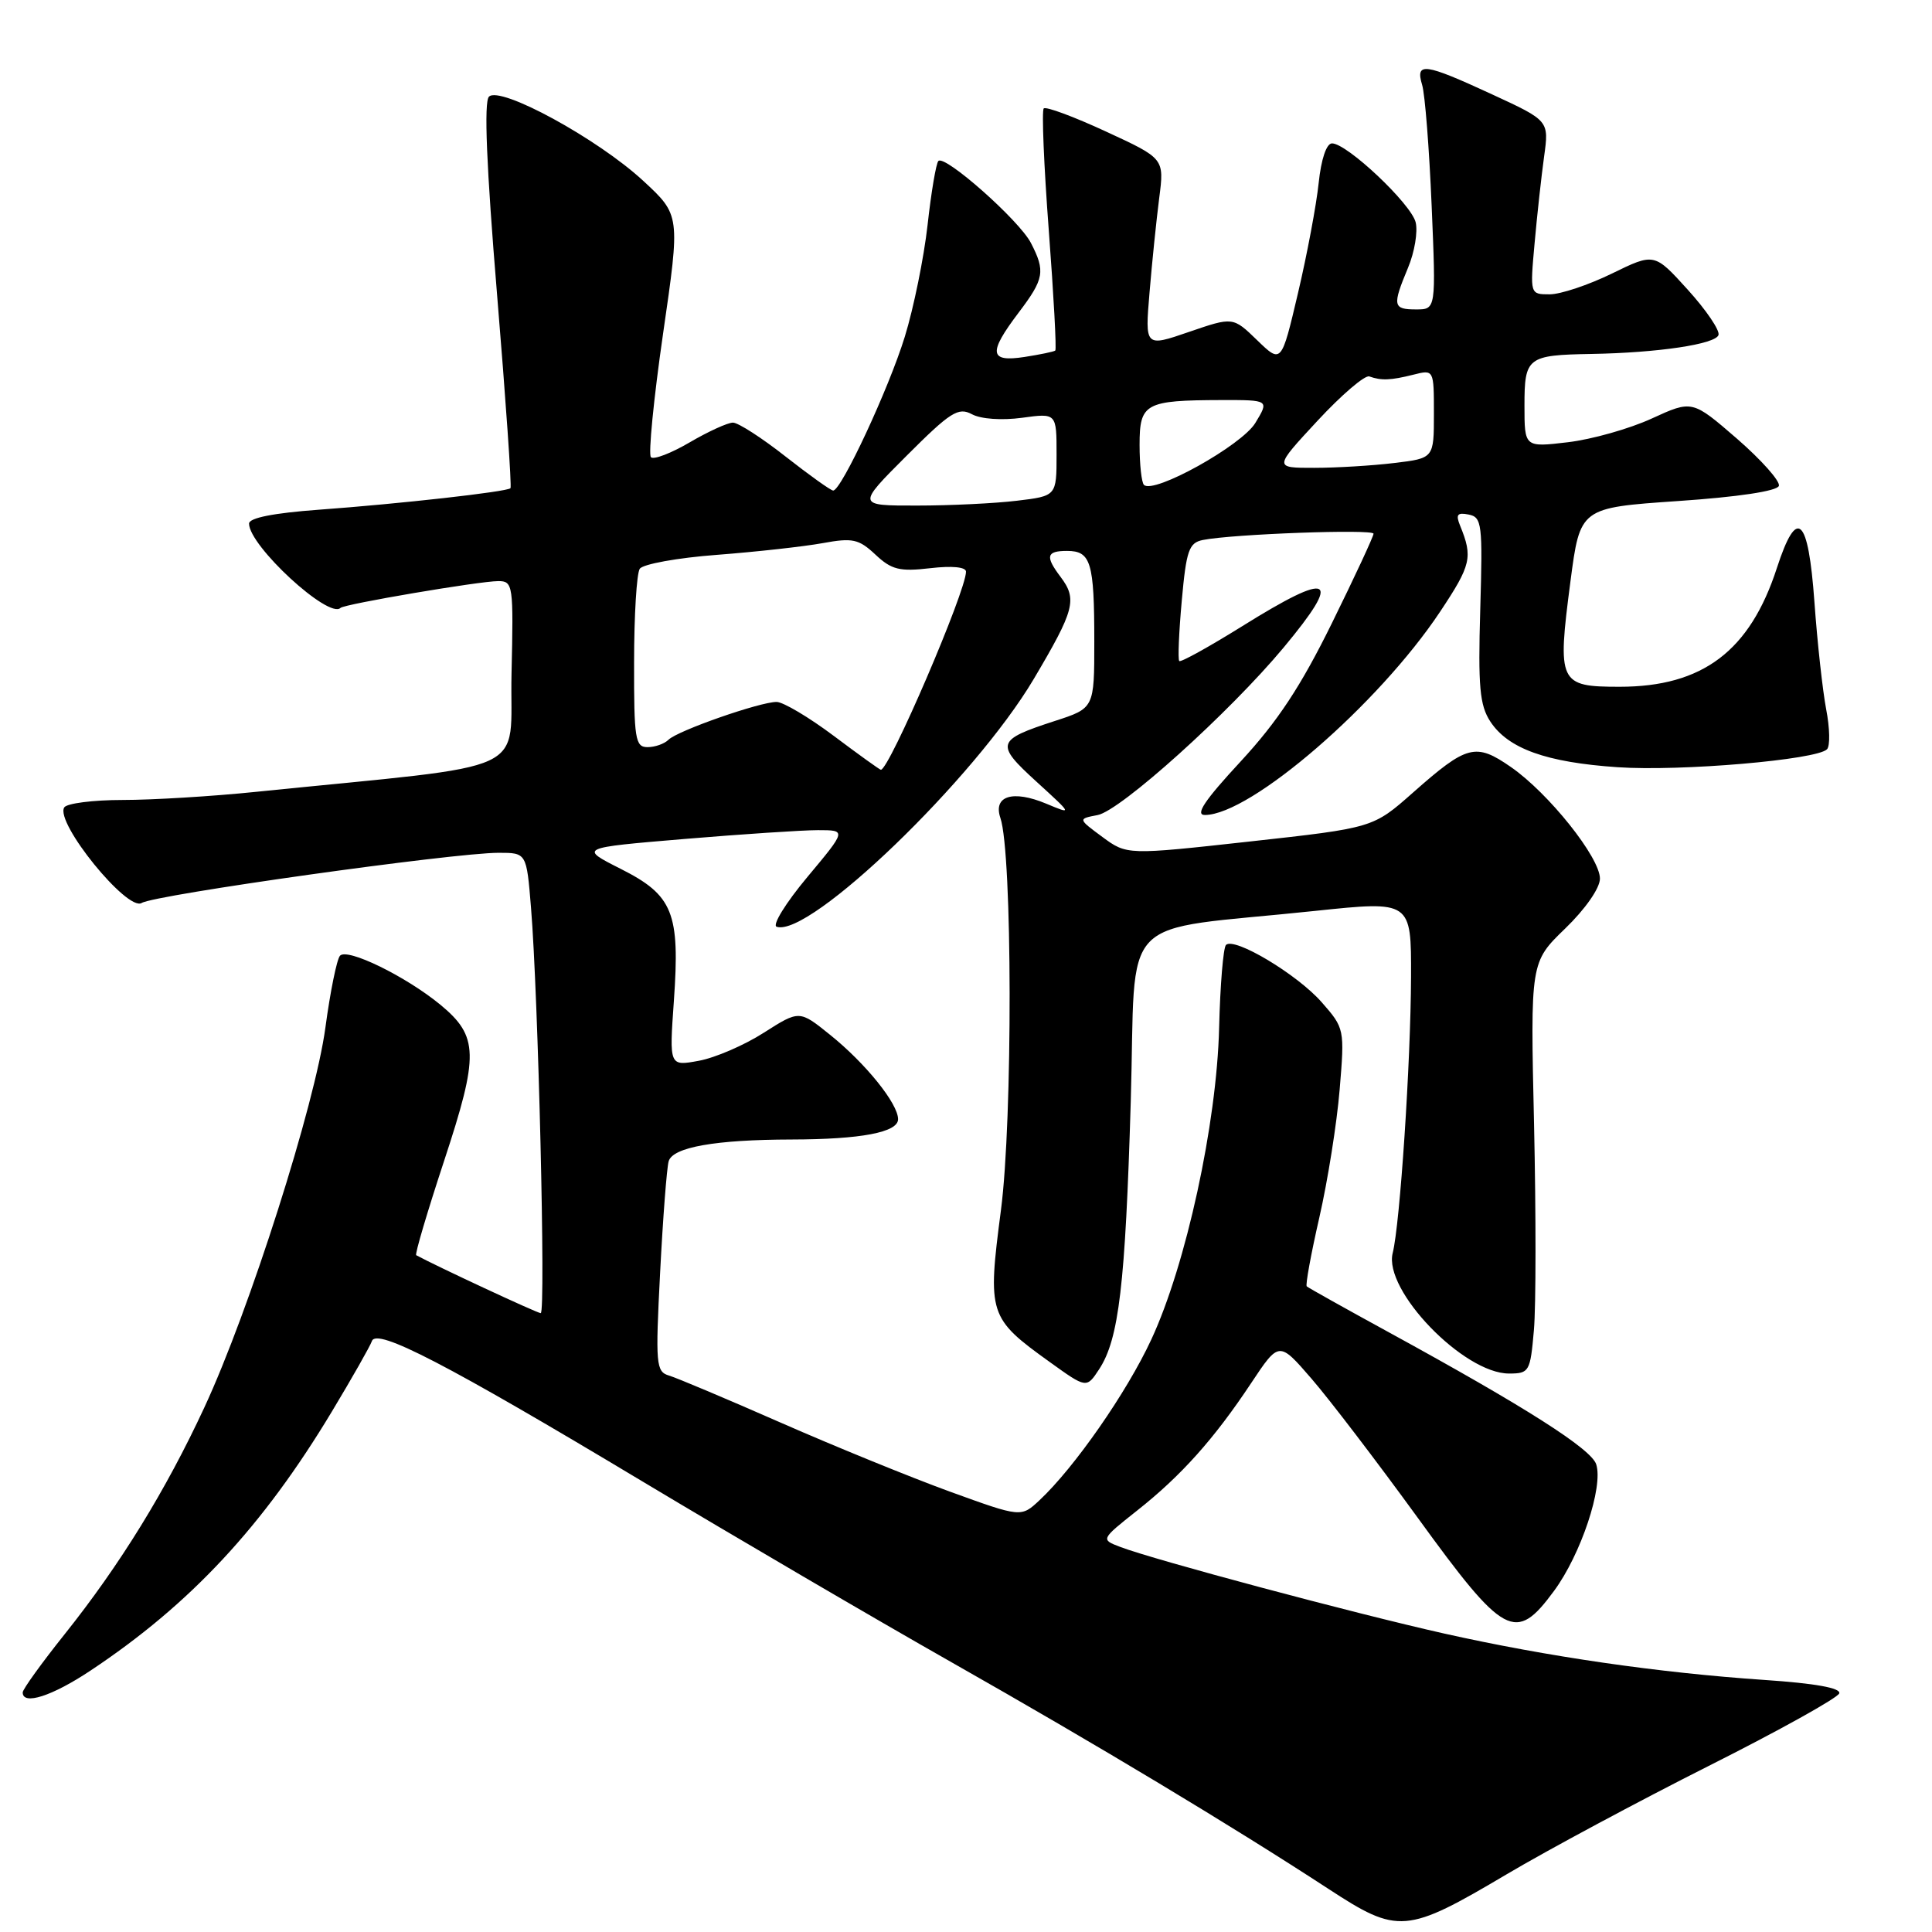 <?xml version="1.0" encoding="UTF-8" standalone="no"?>
<!DOCTYPE svg PUBLIC "-//W3C//DTD SVG 1.1//EN" "http://www.w3.org/Graphics/SVG/1.1/DTD/svg11.dtd" >
<svg xmlns="http://www.w3.org/2000/svg" xmlns:xlink="http://www.w3.org/1999/xlink" version="1.1" viewBox="0 0 256 256">
 <g >
 <path fill="currentColor"
d=" M 199.68 248.33 C 205.08 245.13 217.11 238.68 226.42 233.99 C 235.73 229.31 243.51 224.98 243.71 224.38 C 243.94 223.67 240.50 223.05 233.78 222.60 C 219.70 221.64 205.08 219.52 191.35 216.45 C 179.37 213.76 153.00 206.71 148.45 204.98 C 145.84 203.99 145.84 203.99 150.67 200.16 C 156.51 195.55 160.88 190.66 165.79 183.26 C 169.48 177.71 169.48 177.71 173.77 182.67 C 176.13 185.39 182.45 193.67 187.82 201.06 C 199.34 216.94 200.81 217.74 205.92 210.80 C 209.48 205.97 212.46 197.03 211.51 194.04 C 210.87 192.00 202.19 186.47 184.00 176.52 C 178.22 173.36 173.34 170.63 173.15 170.45 C 172.96 170.28 173.71 166.17 174.82 161.32 C 175.93 156.47 177.14 148.85 177.51 144.39 C 178.18 136.36 178.15 136.24 175.13 132.80 C 171.88 129.10 163.55 124.12 162.45 125.21 C 162.09 125.57 161.68 130.51 161.54 136.18 C 161.23 148.90 157.16 167.59 152.55 177.50 C 149.31 184.49 142.37 194.46 137.74 198.79 C 135.30 201.07 135.30 201.07 125.90 197.66 C 120.73 195.78 110.65 191.67 103.50 188.53 C 96.35 185.39 89.67 182.57 88.65 182.27 C 86.92 181.75 86.84 180.83 87.47 168.61 C 87.84 161.40 88.35 154.77 88.60 153.88 C 89.12 152.01 94.80 151.01 104.89 150.99 C 114.09 150.97 119.00 150.04 119.00 148.30 C 119.00 146.24 114.70 140.90 109.98 137.11 C 105.92 133.84 105.92 133.84 101.21 136.84 C 98.62 138.50 94.74 140.17 92.59 140.56 C 88.68 141.28 88.68 141.28 89.29 132.65 C 90.12 120.94 89.19 118.63 82.25 115.13 C 76.73 112.34 76.73 112.34 90.67 111.17 C 98.33 110.53 106.31 110.00 108.39 110.00 C 112.17 110.00 112.17 110.00 106.98 116.21 C 104.12 119.63 102.29 122.60 102.91 122.80 C 107.27 124.26 129.13 103.19 136.96 90.00 C 142.40 80.82 142.77 79.41 140.53 76.44 C 138.47 73.71 138.65 73.00 141.39 73.00 C 144.55 73.00 145.00 74.50 145.00 85.00 C 145.00 93.84 145.00 93.84 139.75 95.54 C 132.00 98.06 131.85 98.57 137.32 103.56 C 142.13 107.95 142.14 107.96 138.63 106.49 C 134.20 104.64 131.56 105.46 132.56 108.39 C 134.15 113.06 134.20 148.31 132.63 160.35 C 130.83 174.14 130.99 174.65 139.09 180.47 C 143.97 183.98 143.97 183.98 145.65 181.42 C 148.26 177.43 149.11 170.26 149.83 146.00 C 150.59 120.39 147.59 123.51 174.25 120.70 C 187.00 119.36 187.00 119.36 186.97 129.43 C 186.93 140.77 185.51 162.19 184.54 166.03 C 183.29 170.96 193.94 182.00 199.95 182.00 C 202.64 182.00 202.77 181.76 203.25 176.25 C 203.53 173.09 203.53 160.82 203.27 149.00 C 202.78 127.50 202.78 127.50 207.39 123.04 C 210.07 120.45 212.00 117.68 212.00 116.42 C 212.00 113.62 205.20 105.10 200.21 101.64 C 195.52 98.39 194.39 98.69 187.22 105.03 C 181.94 109.70 181.94 109.70 165.64 111.50 C 149.33 113.30 149.33 113.30 146.07 110.90 C 142.82 108.50 142.82 108.50 145.44 108.00 C 148.48 107.42 162.91 94.42 170.09 85.80 C 177.98 76.32 176.48 75.56 164.56 83.00 C 160.19 85.72 156.45 87.79 156.26 87.59 C 156.06 87.39 156.21 83.80 156.59 79.60 C 157.19 72.92 157.54 71.92 159.39 71.55 C 163.33 70.76 182.00 70.08 182.00 70.72 C 182.00 71.07 179.52 76.41 176.48 82.58 C 172.36 90.95 169.30 95.59 164.39 100.90 C 159.60 106.07 158.31 108.00 159.66 107.99 C 165.74 107.96 182.66 93.33 190.83 81.04 C 194.94 74.86 195.18 73.83 193.47 69.65 C 192.87 68.18 193.10 67.88 194.60 68.18 C 196.37 68.53 196.47 69.42 196.14 80.79 C 195.84 90.99 196.07 93.45 197.47 95.60 C 199.84 99.21 204.89 101.02 214.35 101.66 C 222.71 102.23 240.74 100.68 242.09 99.28 C 242.51 98.85 242.46 96.47 241.98 94.00 C 241.51 91.53 240.80 85.11 240.42 79.75 C 239.60 68.43 238.11 67.08 235.45 75.25 C 231.88 86.26 225.61 91.00 214.61 91.00 C 206.56 91.00 206.33 90.51 208.09 77.06 C 209.37 67.28 209.37 67.28 222.36 66.39 C 230.30 65.85 235.49 65.07 235.71 64.38 C 235.91 63.77 233.41 60.96 230.16 58.13 C 224.23 53.00 224.23 53.00 218.86 55.46 C 215.90 56.82 210.90 58.23 207.74 58.60 C 202.00 59.28 202.00 59.28 202.00 53.74 C 202.00 47.34 202.38 47.05 210.83 46.90 C 219.67 46.75 227.31 45.61 227.71 44.39 C 227.91 43.78 226.08 41.08 223.64 38.39 C 219.21 33.50 219.21 33.50 213.58 36.25 C 210.49 37.76 206.78 39.00 205.34 39.00 C 202.73 39.00 202.73 39.00 203.34 32.25 C 203.67 28.54 204.24 23.36 204.60 20.75 C 205.26 15.99 205.26 15.99 197.70 12.50 C 188.72 8.35 187.52 8.19 188.44 11.25 C 188.82 12.49 189.38 19.69 189.70 27.25 C 190.28 41.00 190.28 41.00 187.64 41.00 C 184.56 41.00 184.47 40.52 186.57 35.48 C 187.44 33.41 187.89 30.69 187.58 29.45 C 186.96 26.99 178.49 19.00 176.50 19.00 C 175.76 19.00 175.06 21.09 174.73 24.25 C 174.43 27.14 173.20 33.70 171.99 38.84 C 169.79 48.19 169.79 48.19 166.58 45.08 C 163.38 41.98 163.38 41.98 157.55 43.98 C 151.71 45.99 151.71 45.99 152.32 38.75 C 152.65 34.76 153.23 29.14 153.60 26.25 C 154.28 21.00 154.28 21.00 146.55 17.43 C 142.29 15.46 138.58 14.08 138.30 14.37 C 138.02 14.65 138.32 21.92 138.97 30.53 C 139.62 39.14 140.01 46.30 139.83 46.45 C 139.65 46.60 137.81 46.98 135.75 47.30 C 131.08 48.02 130.92 46.78 134.97 41.43 C 138.37 36.94 138.54 35.95 136.60 32.19 C 135.05 29.19 125.20 20.47 124.34 21.33 C 124.04 21.63 123.39 25.44 122.91 29.80 C 122.42 34.16 121.06 40.83 119.89 44.62 C 117.77 51.50 111.48 65.00 110.40 65.00 C 110.09 65.00 107.25 62.97 104.10 60.50 C 100.95 58.02 97.81 56.00 97.12 56.00 C 96.42 56.00 93.84 57.18 91.38 58.62 C 88.92 60.06 86.61 60.95 86.25 60.58 C 85.89 60.22 86.61 52.86 87.86 44.21 C 90.14 28.50 90.14 28.50 85.22 23.95 C 79.21 18.39 66.27 11.33 64.79 12.81 C 64.11 13.49 64.45 21.99 65.87 39.10 C 67.02 53.00 67.82 64.52 67.64 64.69 C 67.16 65.17 52.86 66.77 42.25 67.54 C 36.25 67.98 33.00 68.62 33.00 69.38 C 33.00 72.33 43.57 82.07 45.12 80.55 C 45.65 80.04 63.54 77.00 66.03 77.00 C 67.98 77.00 68.05 77.51 67.78 89.25 C 67.47 102.92 71.39 101.11 33.95 104.92 C 28.15 105.52 20.19 106.00 16.26 106.00 C 12.33 106.00 8.84 106.45 8.51 106.99 C 7.27 108.99 16.87 120.82 18.77 119.65 C 20.52 118.56 60.10 113.00 66.07 113.00 C 69.77 113.00 69.77 113.00 70.36 120.25 C 71.32 131.87 72.33 174.00 71.65 174.00 C 71.19 174.00 57.75 167.74 55.15 166.32 C 54.95 166.21 56.62 160.58 58.85 153.81 C 63.48 139.76 63.42 137.32 58.35 133.13 C 53.76 129.36 46.01 125.57 45.05 126.64 C 44.63 127.11 43.76 131.39 43.12 136.14 C 41.75 146.34 33.04 173.67 27.08 186.49 C 21.97 197.50 15.89 207.37 8.56 216.55 C 5.51 220.37 3.01 223.84 3.01 224.25 C 2.99 226.01 6.91 224.75 12.01 221.35 C 25.22 212.57 34.83 202.25 43.98 187.03 C 46.67 182.56 49.05 178.36 49.28 177.70 C 49.90 175.92 59.16 180.72 85.03 196.24 C 97.39 203.65 115.88 214.47 126.12 220.28 C 145.51 231.28 163.20 241.92 176.00 250.27 C 185.27 256.33 186.32 256.24 199.68 248.33 Z  M 110.48 97.51 C 107.19 95.04 103.78 93.02 102.91 93.01 C 100.71 93.00 89.78 96.82 88.58 98.02 C 88.04 98.56 86.79 99.00 85.80 99.00 C 84.17 99.00 84.00 97.92 84.02 87.75 C 84.02 81.56 84.36 75.99 84.77 75.37 C 85.17 74.75 89.78 73.91 95.00 73.52 C 100.22 73.12 106.53 72.42 109.00 71.97 C 112.98 71.24 113.79 71.42 116.00 73.49 C 118.13 75.49 119.20 75.76 123.25 75.29 C 126.15 74.95 128.00 75.13 128.00 75.75 C 128.00 78.35 117.83 102.00 116.72 102.00 C 116.58 102.00 113.77 99.98 110.48 97.51 Z  M 120.13 60.39 C 125.94 54.58 126.98 53.92 128.79 54.89 C 129.98 55.53 132.74 55.72 135.42 55.36 C 140.00 54.73 140.00 54.73 140.00 60.22 C 140.00 65.72 140.00 65.72 134.75 66.35 C 131.86 66.70 125.90 66.99 121.51 66.99 C 113.52 67.00 113.52 67.00 120.13 60.39 Z  M 151.58 64.25 C 151.26 63.93 151.00 61.54 151.00 58.95 C 151.00 53.43 151.72 53.04 161.84 53.01 C 168.18 53.00 168.18 53.00 166.34 56.04 C 164.53 59.03 152.86 65.52 151.58 64.25 Z  M 174.58 55.75 C 177.77 52.31 180.86 49.67 181.44 49.88 C 183.04 50.45 184.27 50.40 187.27 49.65 C 190.00 48.96 190.00 48.96 190.00 54.84 C 190.00 60.72 190.00 60.72 184.75 61.35 C 181.86 61.70 177.09 61.99 174.14 61.99 C 168.78 62.00 168.78 62.00 174.58 55.75 Z "/>
</g>
</svg>